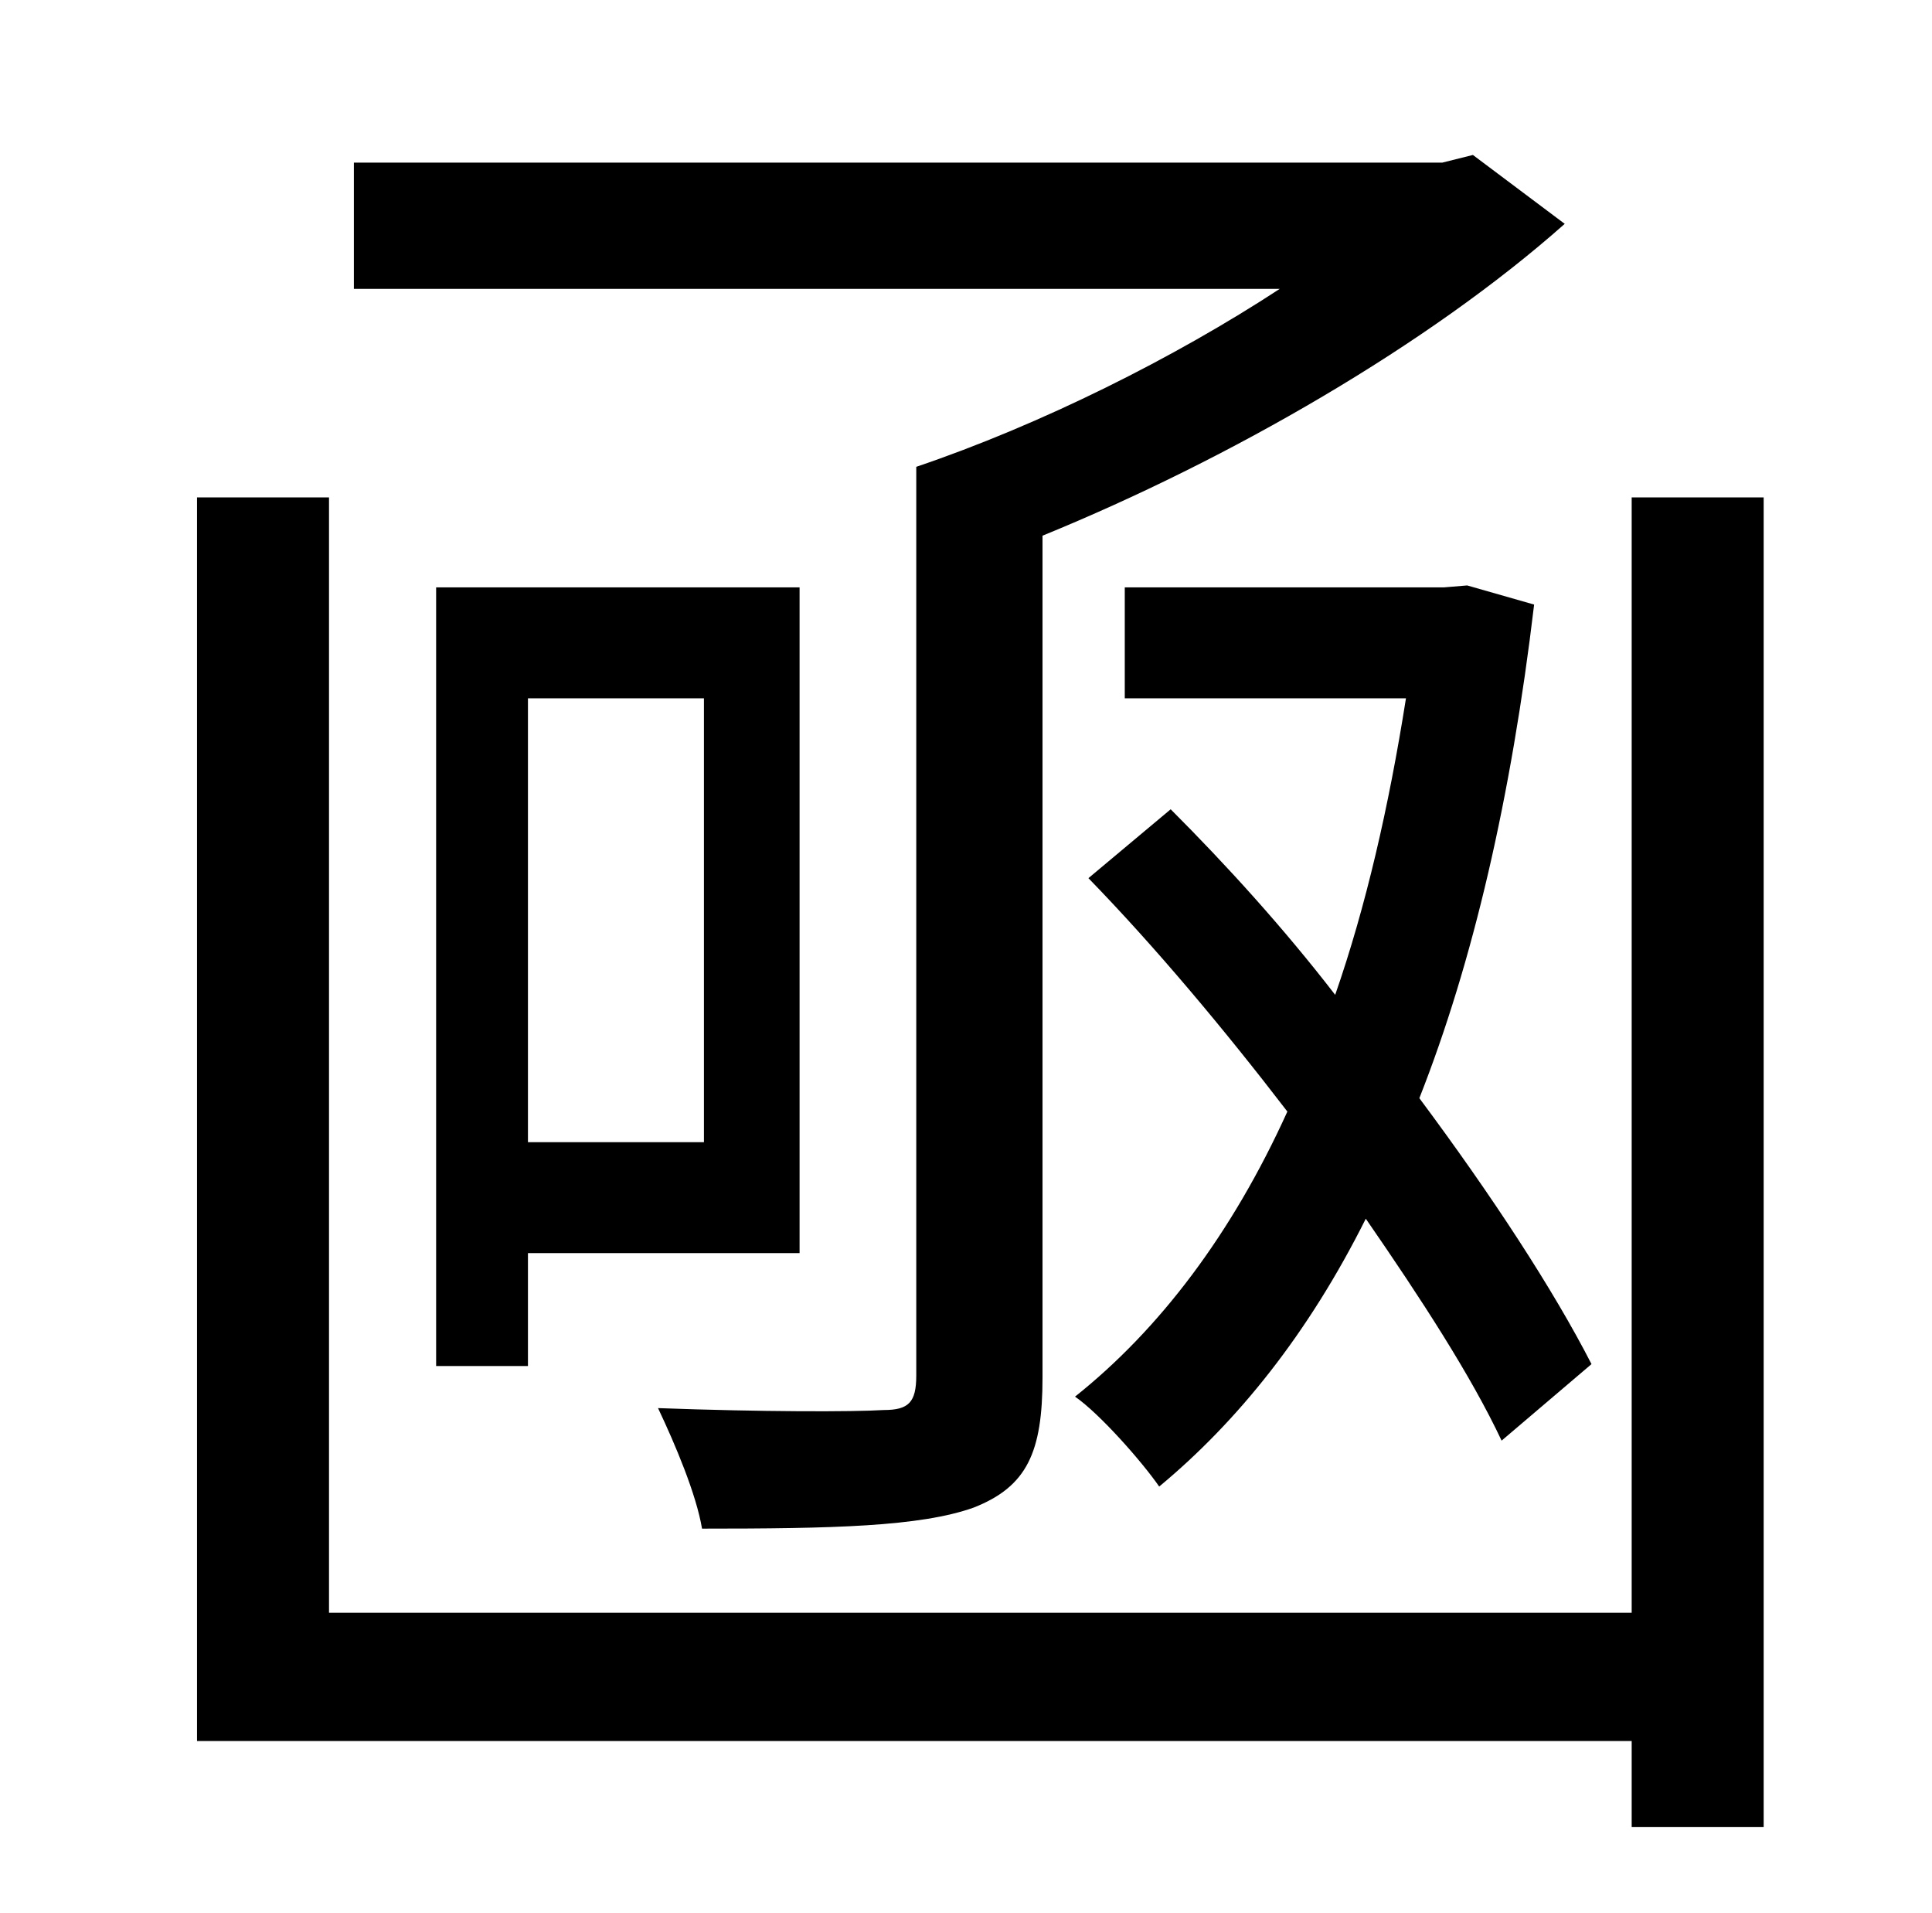 <?xml version="1.0" standalone="no"?>
<!DOCTYPE svg PUBLIC "-//W3C//DTD SVG 1.1//EN" "http://www.w3.org/Graphics/SVG/1.1/DTD/svg11.dtd" >
<svg xmlns="http://www.w3.org/2000/svg" xmlns:xlink="http://www.w3.org/1999/xlink" version="1.1" viewBox="-10 0 1010 1000">
   <path fill="currentColor"
d="M822 713l-47 40c-16 -34 -42 -74 -71 -116c-30 60 -67 106 -108 140c-9 -13 -31 -38 -44 -47c44 -35 82 -85 111 -149c-33 -43 -69 -86 -104 -122l43 -36c29 29 59 62 86 97c16 -46 28 -98 37 -155h-147v-58h167l12 -1l35 10c-12 101 -32 187 -60 258
c38 51 70 100 90 139zM469 719v-475c65 -22 135 -57 190 -93h-484v-66h569l16 -4l48 36c-71 63 -175 123 -273 163v440c0 39 -8 57 -36 68c-28 10 -74 11 -142 11c-3 -18 -14 -44 -23 -63c54 2 102 2 118 1c13 0 17 -4 17 -18zM266 597h92v-232h-92v232zM408 307v348h-142
v59h-48v-407h190zM843 260h69v695h-69v-45h-750v-650h69v583h681v-583z" />
</svg>
